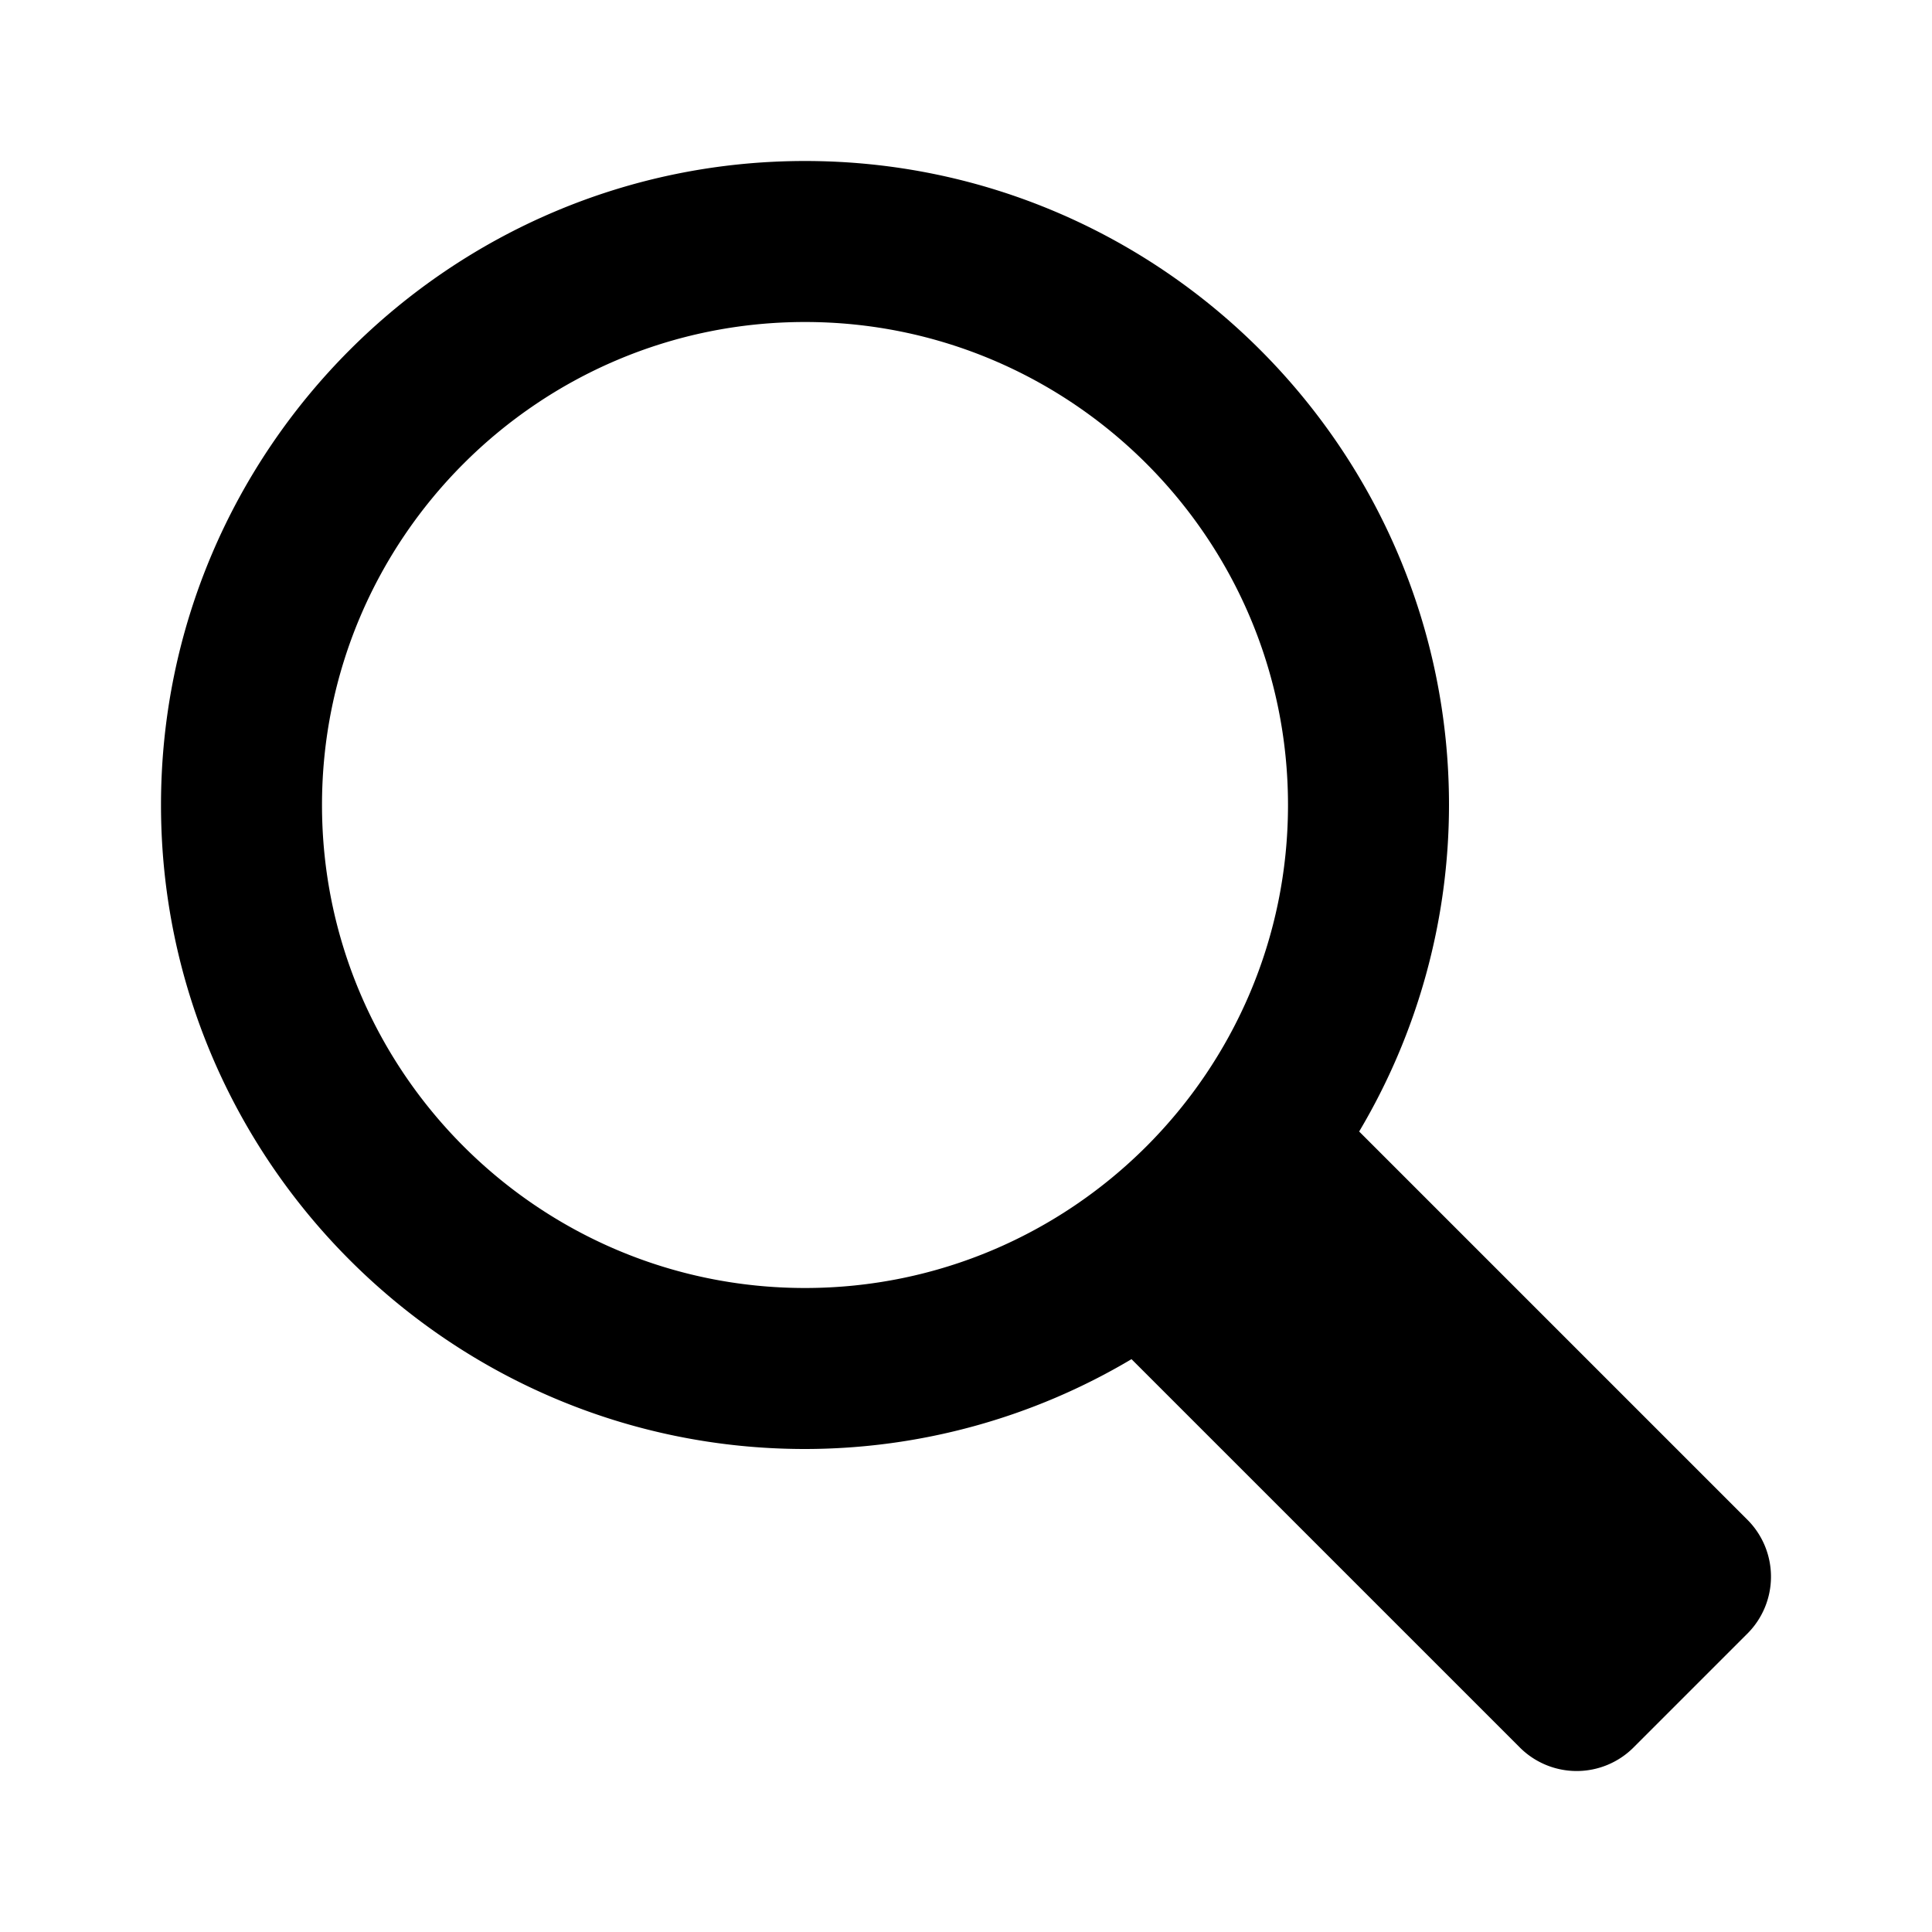 <svg xmlns:xlink="http://www.w3.org/1999/xlink" xmlns="http://www.w3.org/2000/svg" class="icon icon-search mobile-search-button narrow-viewport-only" id="yui_3_16_0_1_1732264070841_524" width="24"  height="24" ><defs><symbol viewBox="0 0 24 24" style="enable-background:new 0 0 24 24" xml:space="preserve" id="icon-search" xmlns="http://www.w3.org/2000/svg"><path d="m21.707 18.879-4.823-4.823A7.945 7.945 0 0 0 18 10c0-4.411-3.589-8-8-8s-8 3.589-8 8 3.589 8 8 8a7.945 7.945 0 0 0 4.056-1.116l4.823 4.823a.999.999 0 0 0 1.414 0l1.414-1.414a1 1 0 0 0 0-1.414zM4 10c0-3.309 2.691-6 6-6s6 2.691 6 6-2.691 6-6 6-6-2.691-6-6z"></path></symbol></defs><use xlink:href="#icon-search" id="yui_3_16_0_1_1732264070841_523"></use></svg>